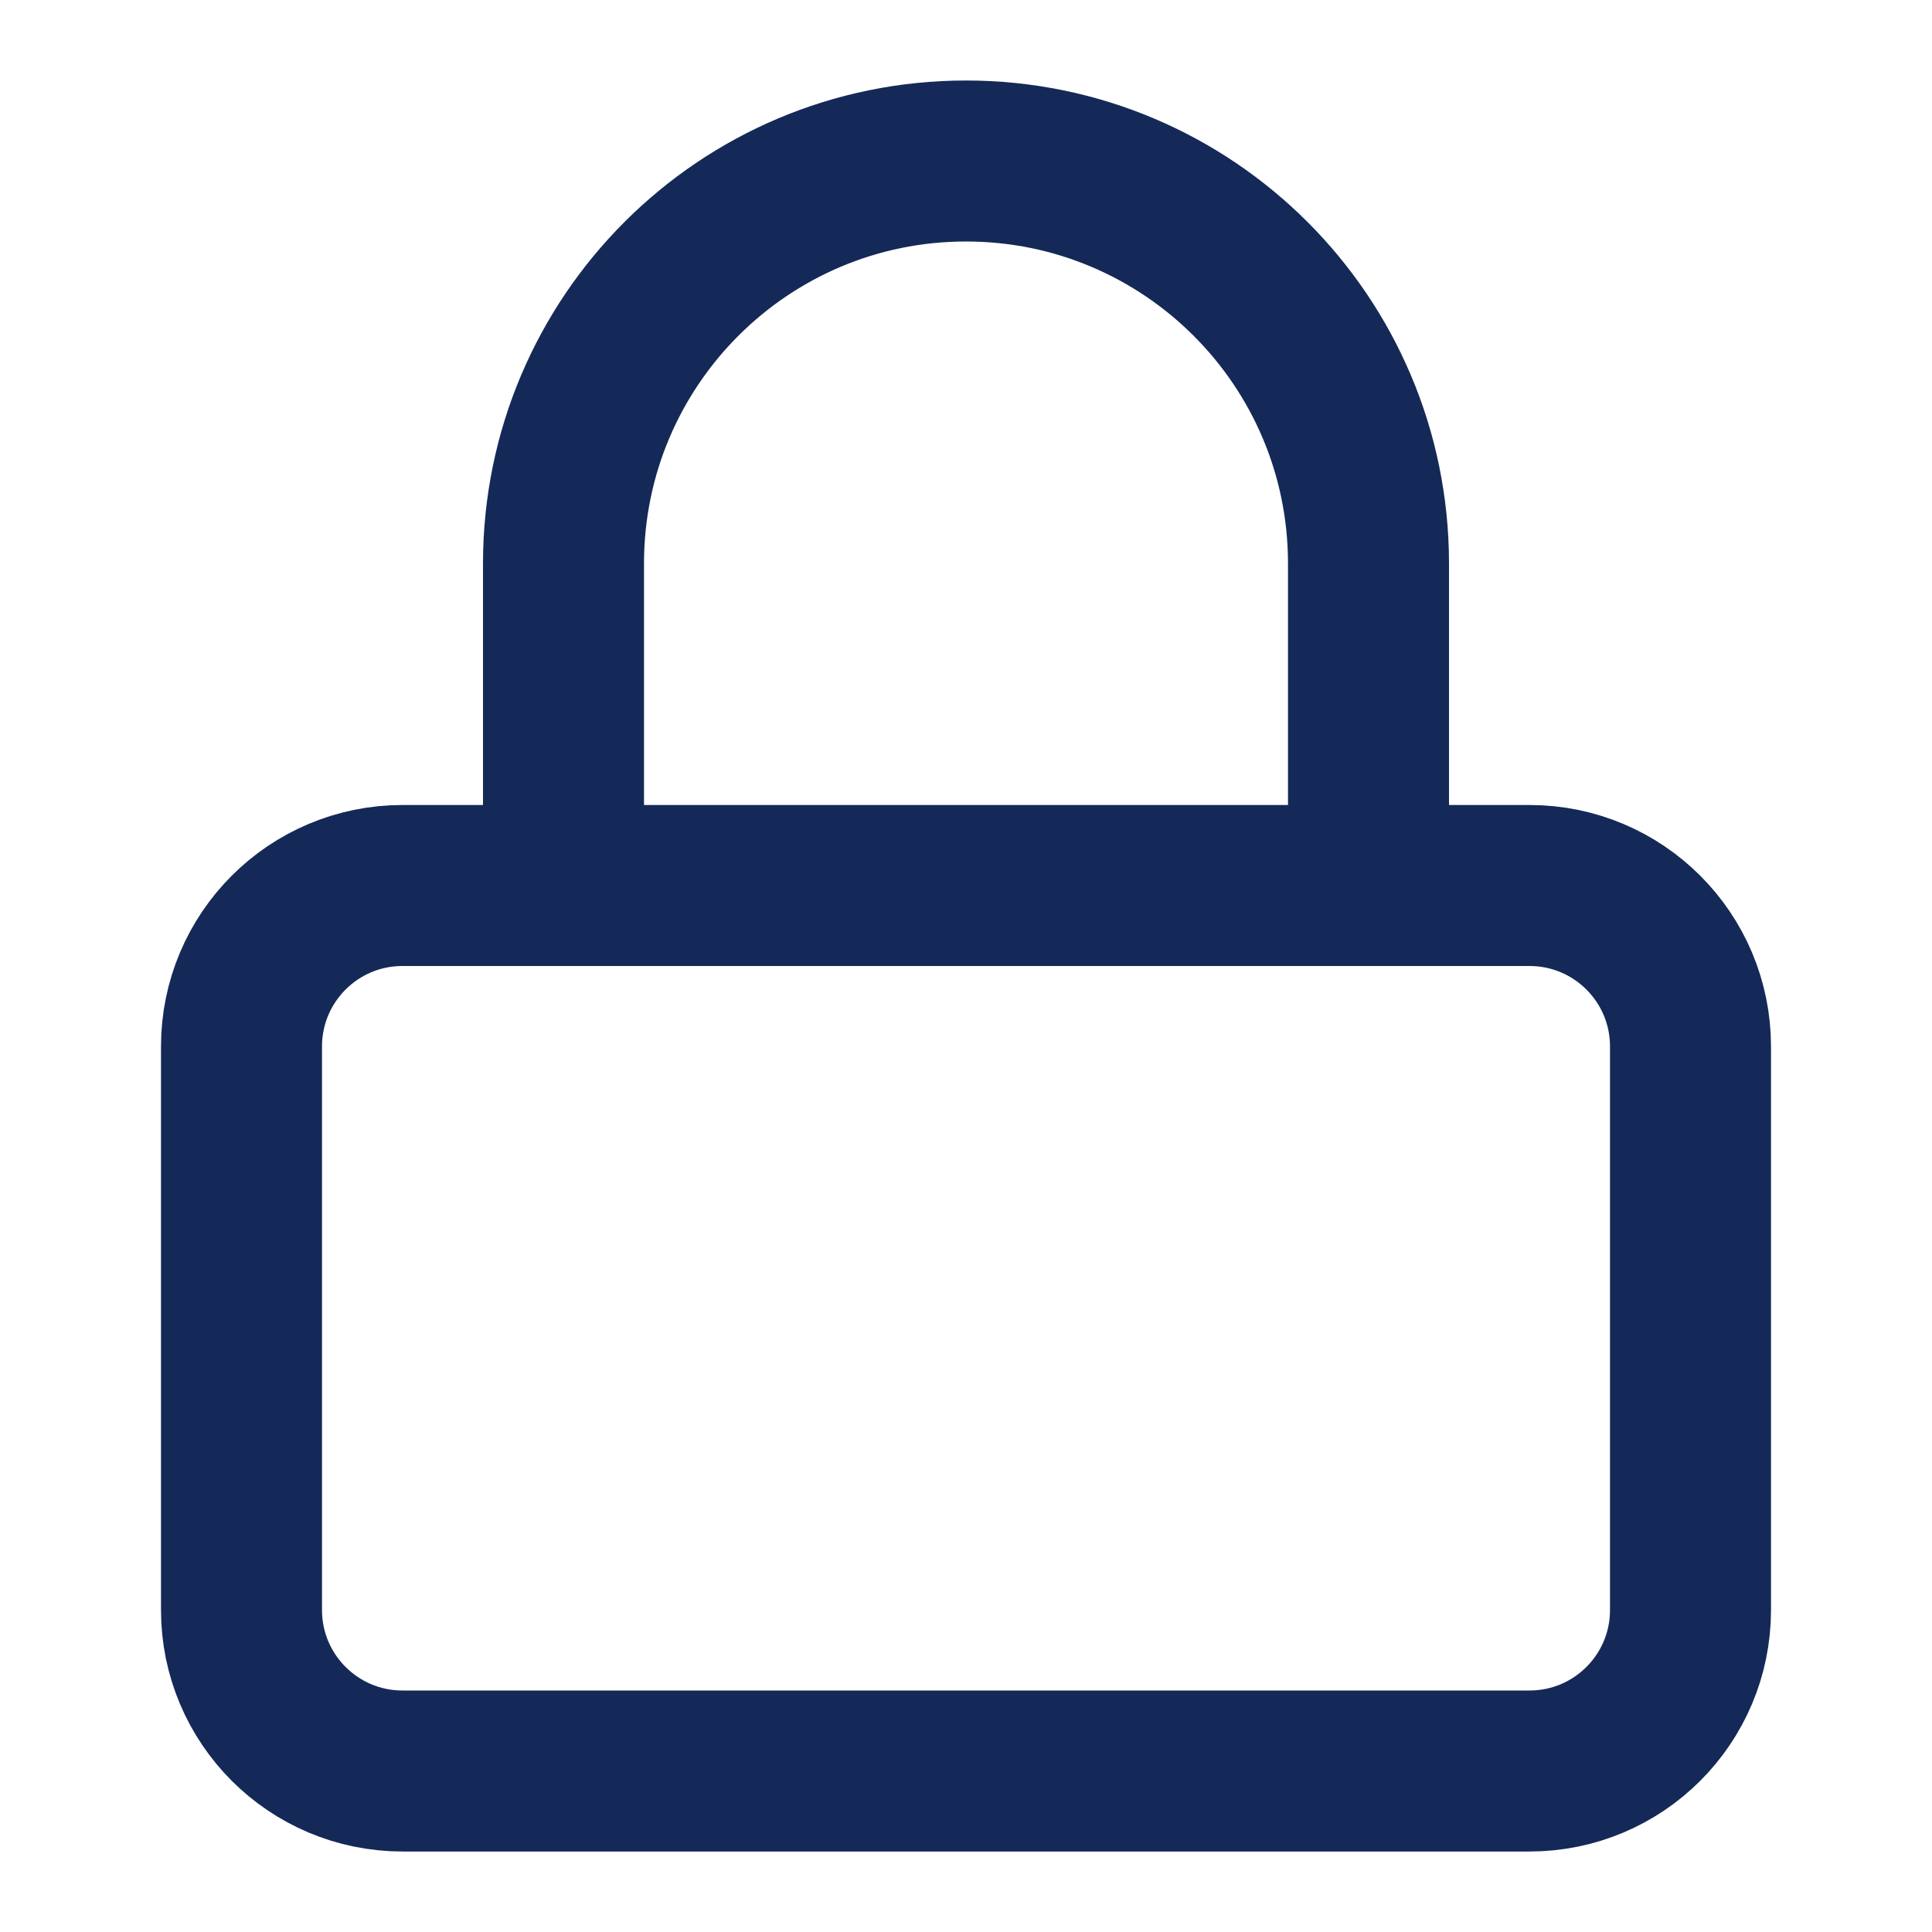 <svg width="24" height="24" viewBox="0 0 24 24" fill="none" xmlns="http://www.w3.org/2000/svg">
<path fill-rule="evenodd" clip-rule="evenodd" d="M3 13C3 11.895 3.895 11 5 11H19C20.105 11 21 11.895 21 13V20C21 21.105 20.105 22 19 22H5C3.895 22 3 21.105 3 20V13Z" stroke="#142957" stroke-width="2" stroke-linecap="round" stroke-linejoin="round"/>
<path d="M7 11V7C7 4.239 9.239 2 12 2C14.761 2 17 4.239 17 7V11" stroke="#142957" stroke-width="2" stroke-linecap="round" stroke-linejoin="round"/>
</svg>
